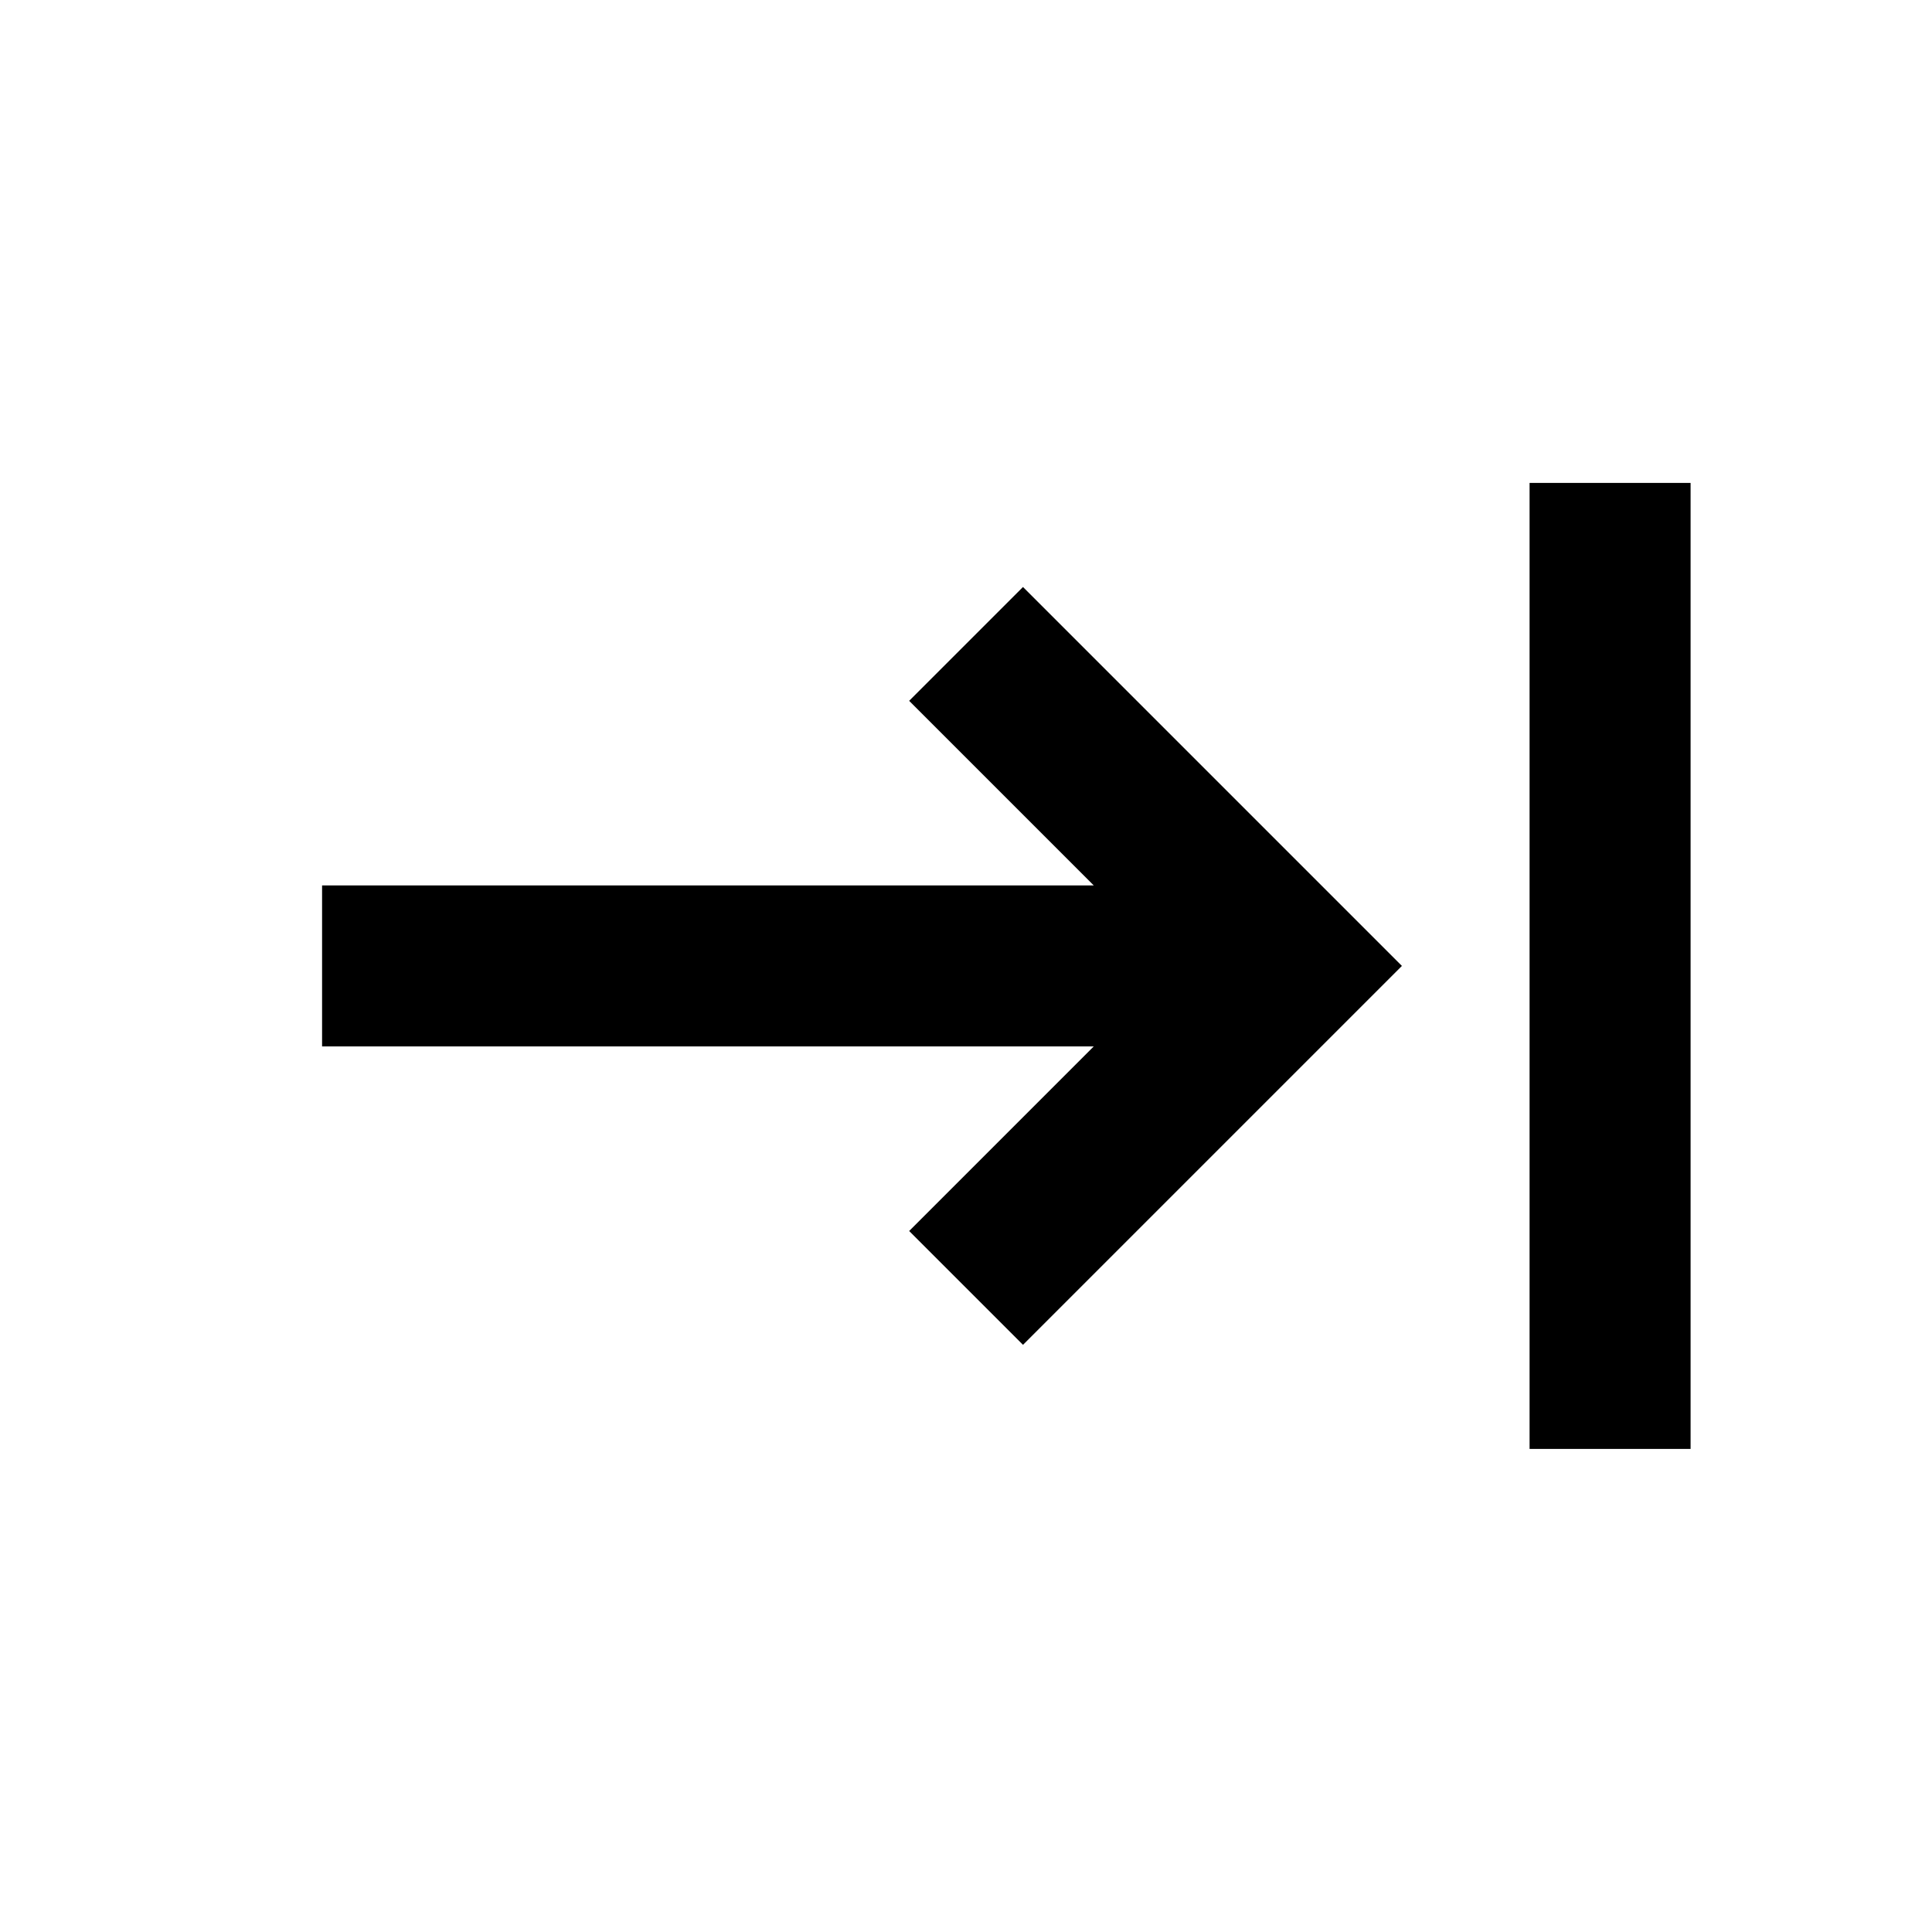 <svg width="24" height="24" viewBox="0 0 24 24" xmlns="http://www.w3.org/2000/svg">
    <path fill-rule="evenodd" clip-rule="evenodd" d="M21.001 5.999L21.001 17.999H19.001L19.001 5.999H21.001Z"/>
    <path fill-rule="evenodd" clip-rule="evenodd" d="M13.587 10.999L11.294 8.706L12.708 7.292L17.415 11.999L12.708 16.706L11.294 15.292L13.587 12.999H4.001V10.999H13.587Z"/>
</svg>
